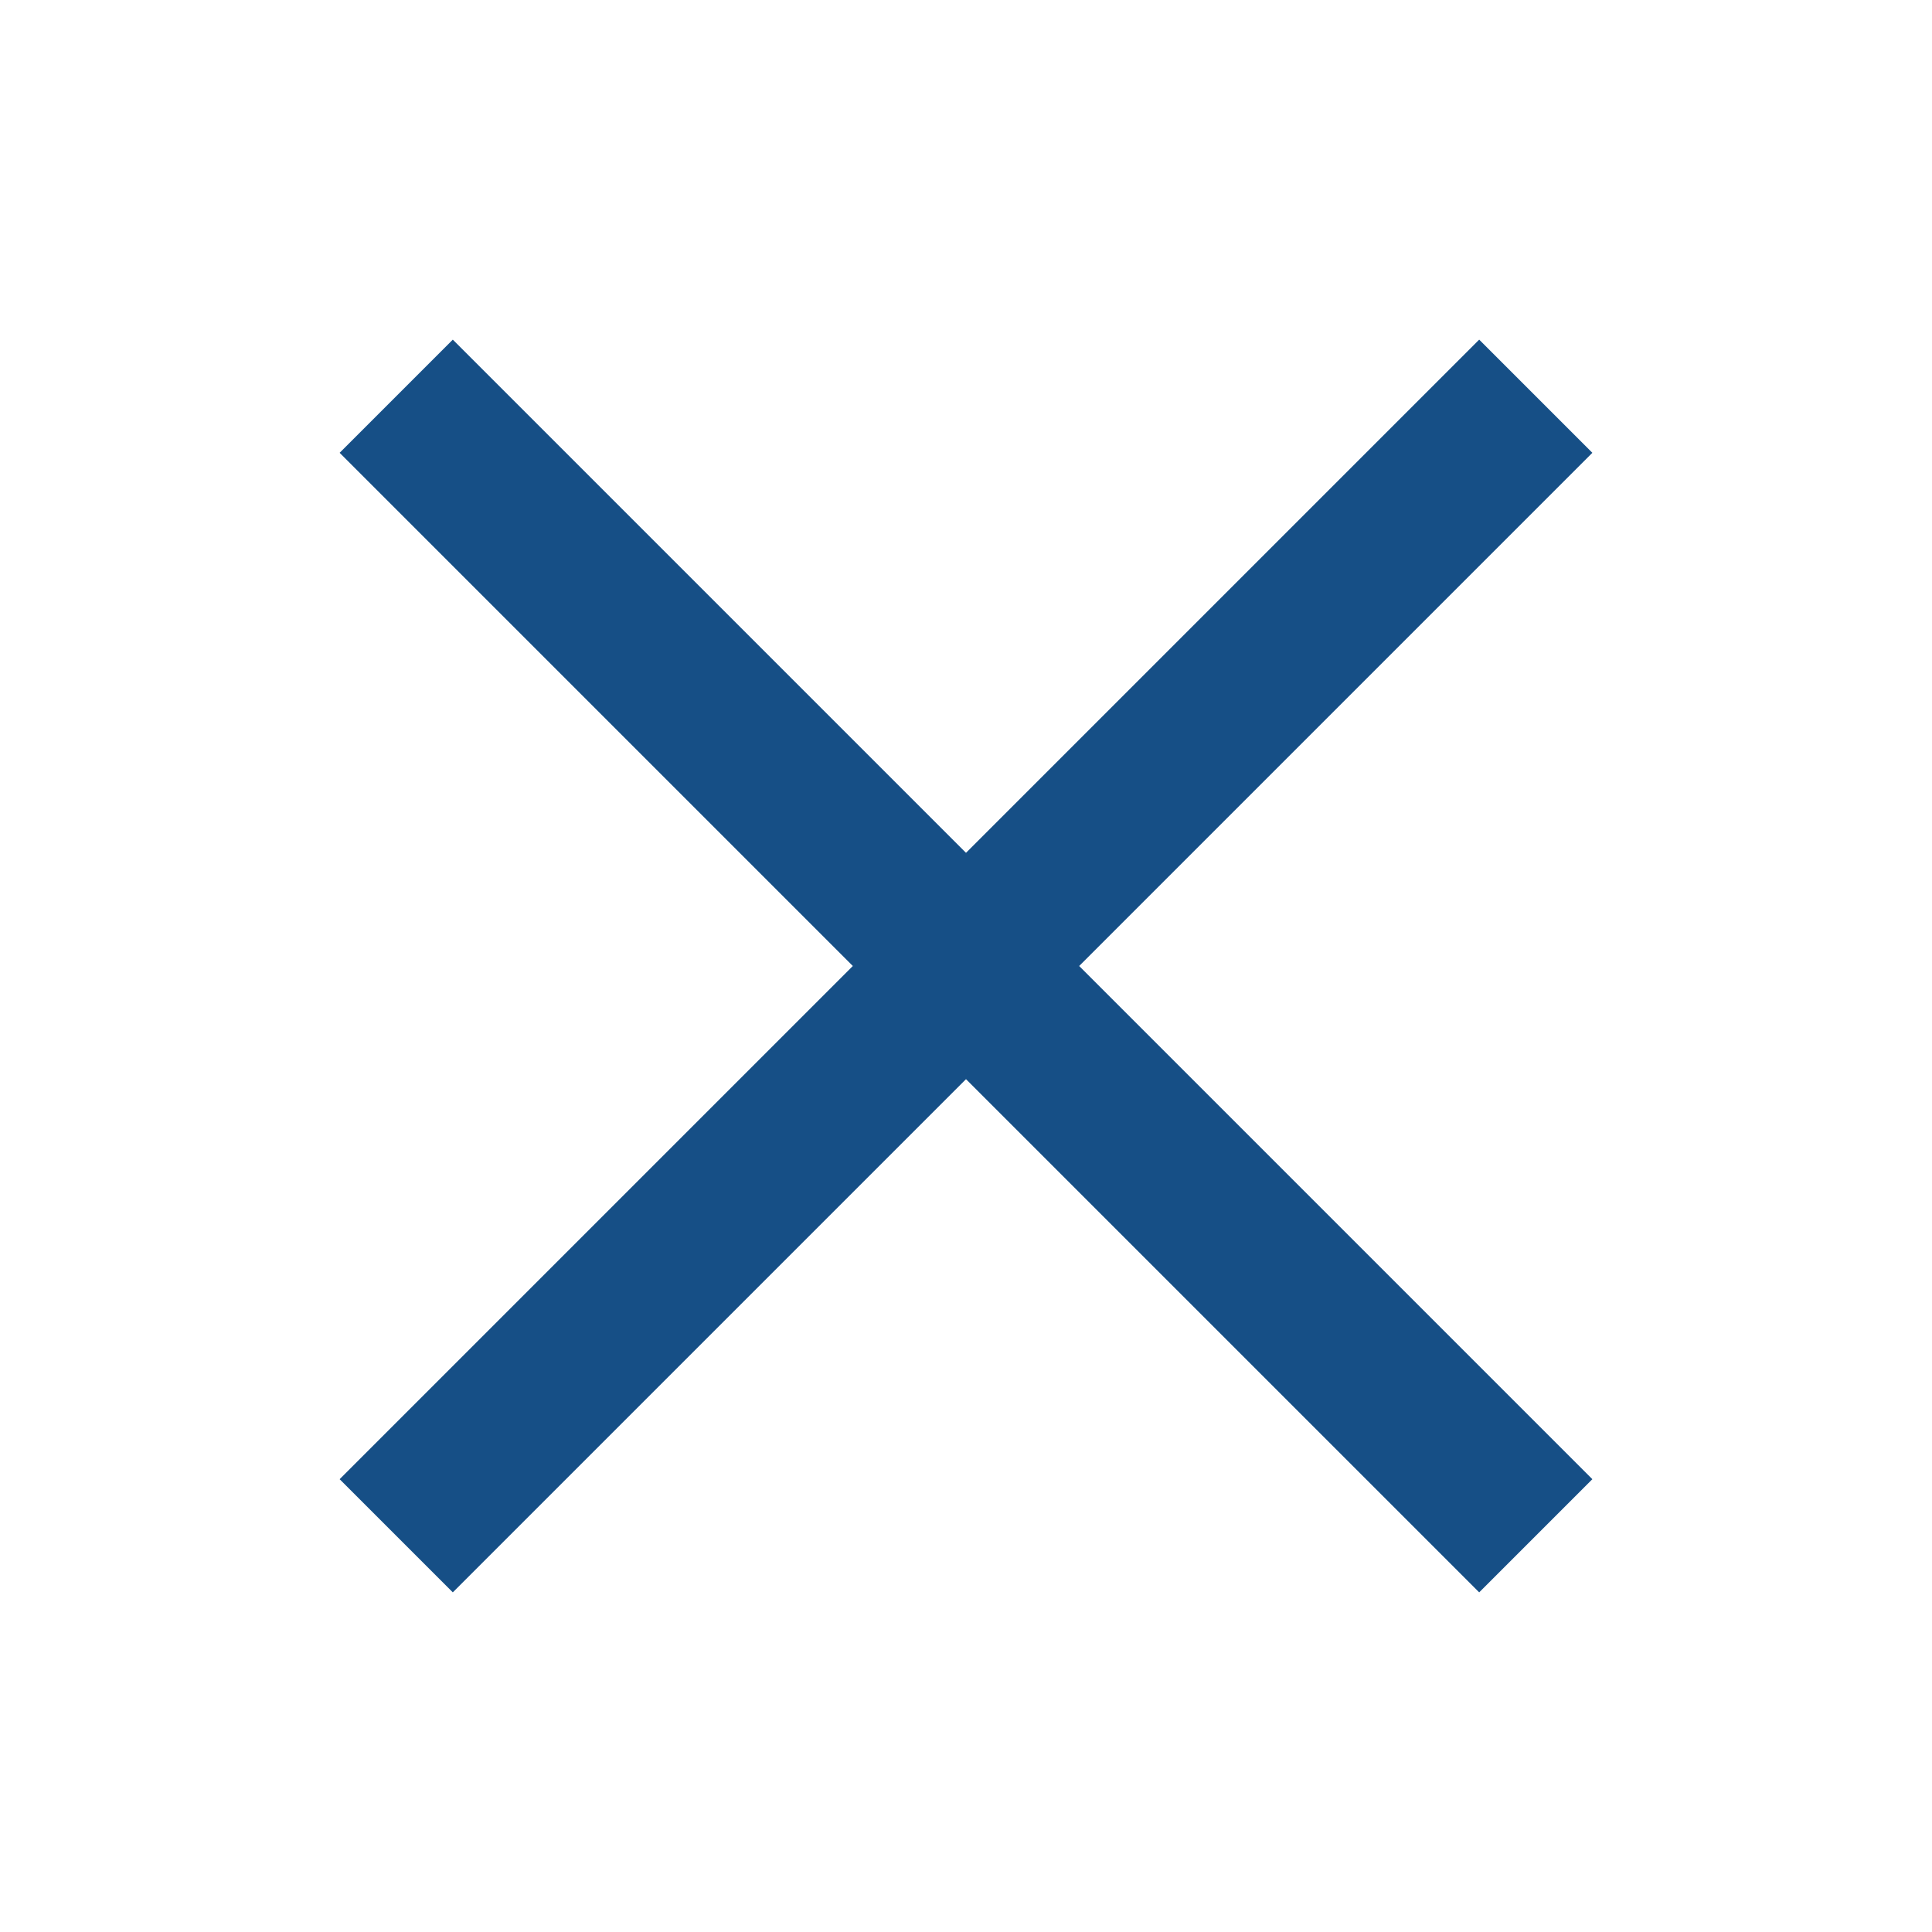 ﻿<svg xmlns="http://www.w3.org/2000/svg" viewBox="0 0 24 24" enable-background="new 0 0 24 24" width="14" height="14" style="fill: rgb(22, 79, 134);">
    <path d="M 5.625 4.219 L 4.219 5.625 L 10.594 12 L 4.219 18.375 L 5.625 19.781 L 12 13.406 L 18.375 19.781 L 19.781 18.375 L 13.406 12 L 19.781 5.625 L 18.375 4.219 L 12 10.594 L 5.625 4.219 z"/>
</svg>